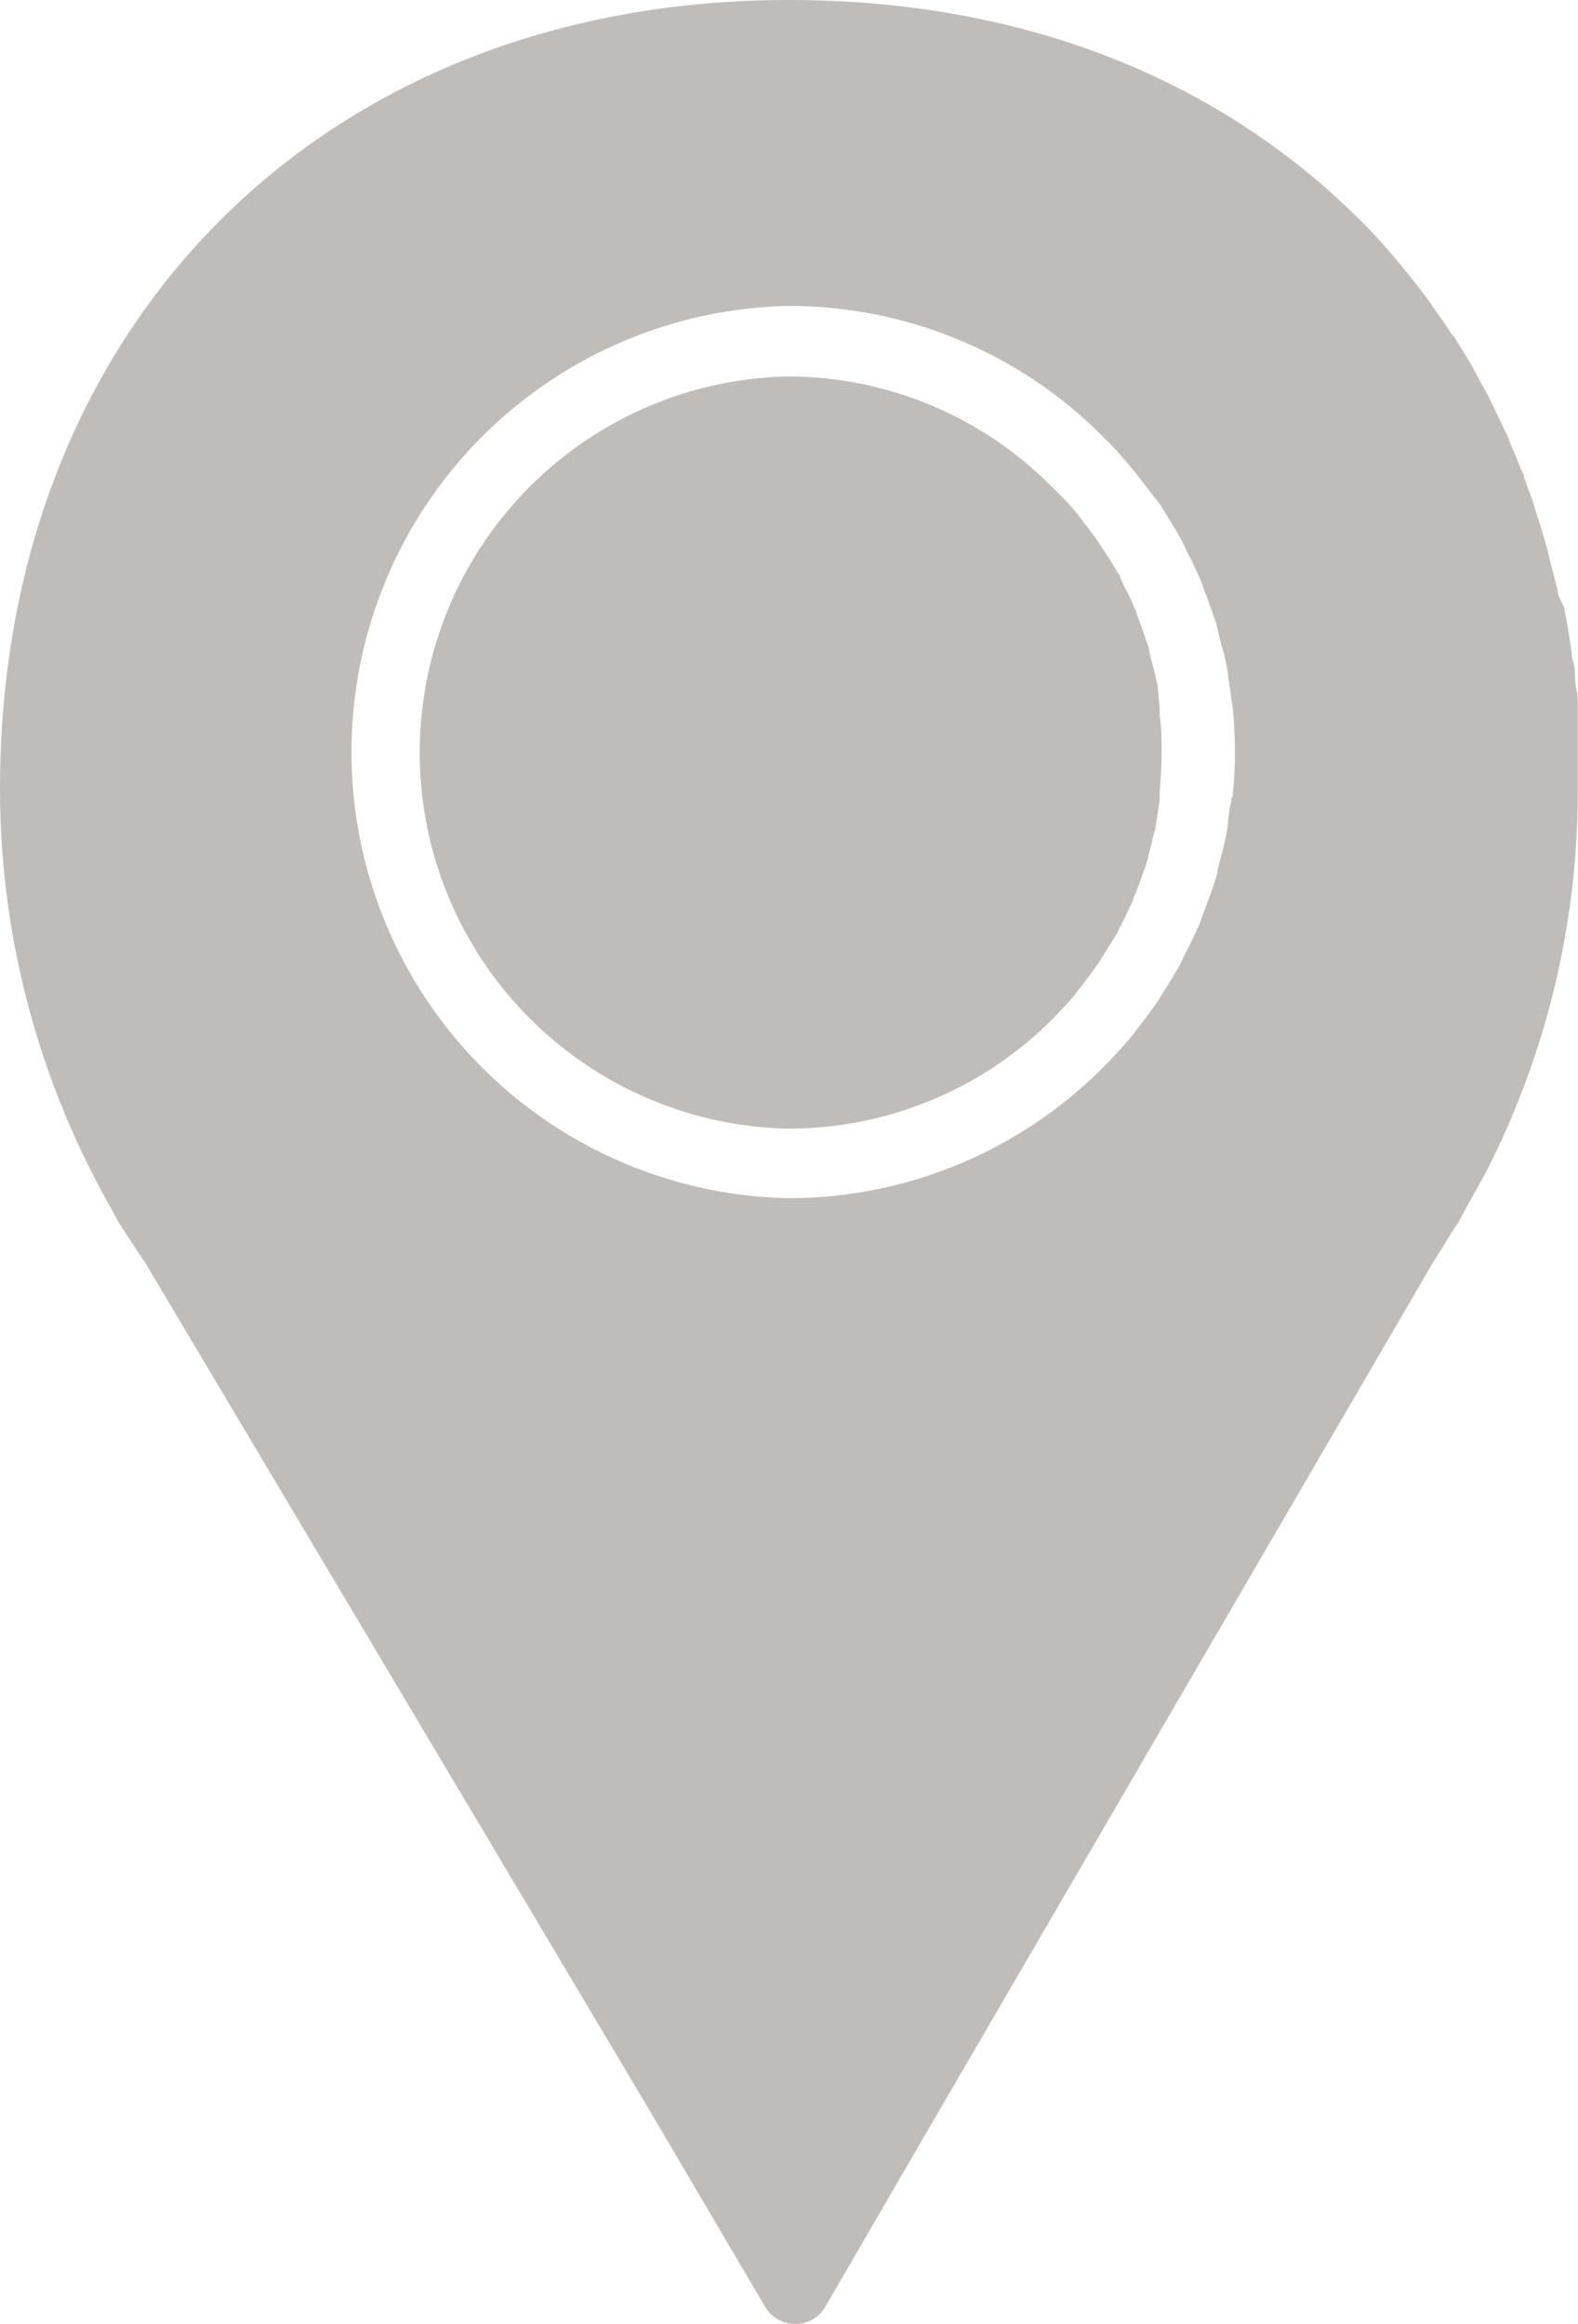 <svg id="Capa_1" data-name="Capa 1" xmlns="http://www.w3.org/2000/svg" viewBox="0 0 66.69 98.23"><defs><style>.cls-1{fill:#c0bcb9;}</style></defs><path class="cls-1" d="M65.61,30.19c0-.23-.06-.47-.11-.69s-.08-.35-.13-.51l-.14-.56c0-.15-.07-.31-.12-.45s-.15-.44-.23-.65l-.19-.52c0-.09-.07-.19-.11-.29a8.72,8.72,0,0,0-.42-.87L64,25.31c0-.06,0-.12-.08-.17-.19-.35-.41-.69-.62-1a1.57,1.57,0,0,1-.12-.19c-.3-.45-.57-.8-.84-1.14l-.11-.15c-.29-.36-.62-.72-1-1.08l-.1-.1A15.73,15.73,0,0,0,50.08,16.8H49.9a15.9,15.9,0,0,0,0,31.79h.19a15.76,15.76,0,0,0,11.12-4.7c.4-.41.73-.77,1-1.12l.12-.16c.26-.34.53-.69.78-1.06l.17-.27c.21-.34.43-.68.62-1l.08-.17.12-.25.07-.13c.13-.28.27-.55.39-.83,0-.09.07-.19.1-.28l.2-.53c.08-.21.16-.42.23-.64s.08-.3.12-.46l.15-.57c0-.16.09-.32.12-.49s.08-.47.11-.7l.08-.55c0-.11,0-.21,0-.32.05-.54.08-1.08.08-1.63s0-1.08-.08-1.62c0-.1,0-.21,0-.32Z" transform="translate(-16.66 -0.89)"/><path class="cls-1" d="M77.7,53.49c.15-.26.32-.54.56-.88l.08-.14c.42-.79,1.07-1.94,1.1-2a35.35,35.35,0,0,0,3.9-16.24c0-.61,0-1.22,0-1.82,0-.26,0-.52,0-.78l0-.52c0-.16,0-.33,0-.48s0-.43-.07-.64l-.05-.46c0-.22,0-.44-.07-.66s-.06-.35-.08-.52l-.07-.44-.12-.74-.12-.6L82.5,26c0-.18-.07-.37-.11-.54s-.13-.52-.2-.78l-.11-.44c0-.14-.07-.27-.11-.41-.08-.29-.16-.56-.25-.84l-.11-.35-.12-.4c-.09-.27-.19-.54-.29-.81l-.13-.36c0-.13-.09-.25-.14-.37-.11-.3-.24-.6-.37-.9l-.14-.33c0-.09-.07-.18-.11-.27-.18-.4-.37-.78-.56-1.17l-.13-.28c-.2-.39-.41-.76-.66-1.21l-.1-.19c-.23-.4-.47-.79-.75-1.23L78,15c-.25-.39-.52-.78-.81-1.18l-.07-.12c-.29-.39-.59-.79-.89-1.15a.31.31,0,0,0-.07-.09c-.32-.4-.65-.79-1-1.19s-.7-.76-1.07-1.13h0C68,4.1,59.71.89,50,.89,30.37.89,16.66,14.6,16.66,34.23a35.83,35.83,0,0,0,4.48,17.34l.5.92.06.1.84,1.29.24.35L44.11,90.08h0L49,98.39a1.48,1.48,0,0,0,1.27.72h0a1.46,1.46,0,0,0,1.27-.73l4.82-8.3h0L77.2,54.28Zm-9-18.89c0,.18-.05.35-.08.52l-.06.45c0,.3-.08.61-.14.9s-.11.46-.17.68l-.13.49c0,.21-.1.42-.16.63s-.2.56-.3.83l-.16.44c-.06.15-.11.31-.17.46-.15.34-.31.67-.48,1l-.15.3c-.05.11-.1.23-.16.34-.23.41-.48.82-.74,1.22l-.19.32c-.3.43-.61.85-.94,1.26a1.72,1.72,0,0,1-.13.18c-.35.42-.74.85-1.15,1.27a18.76,18.76,0,0,1-13.26,5.64h-.19a18.86,18.86,0,0,1,0-37.71h.2a18.7,18.7,0,0,1,13.19,5.58l.08.08c.43.43.79.85,1.12,1.25a1.83,1.83,0,0,1,.13.16c.34.43.65.85,1,1.28l.15.24c.3.48.55.89.78,1.3l.17.35.07.15c.22.43.39.78.55,1.15.06.15.12.31.17.47l.16.42c.1.28.21.55.3.83s.11.42.16.64l.12.47q.11.34.18.69c.06.29.1.59.14.9l.07.45c0,.17.06.34.07.52a18.39,18.39,0,0,1,0,3.83Z" transform="translate(-16.66 -0.89)"/></svg>